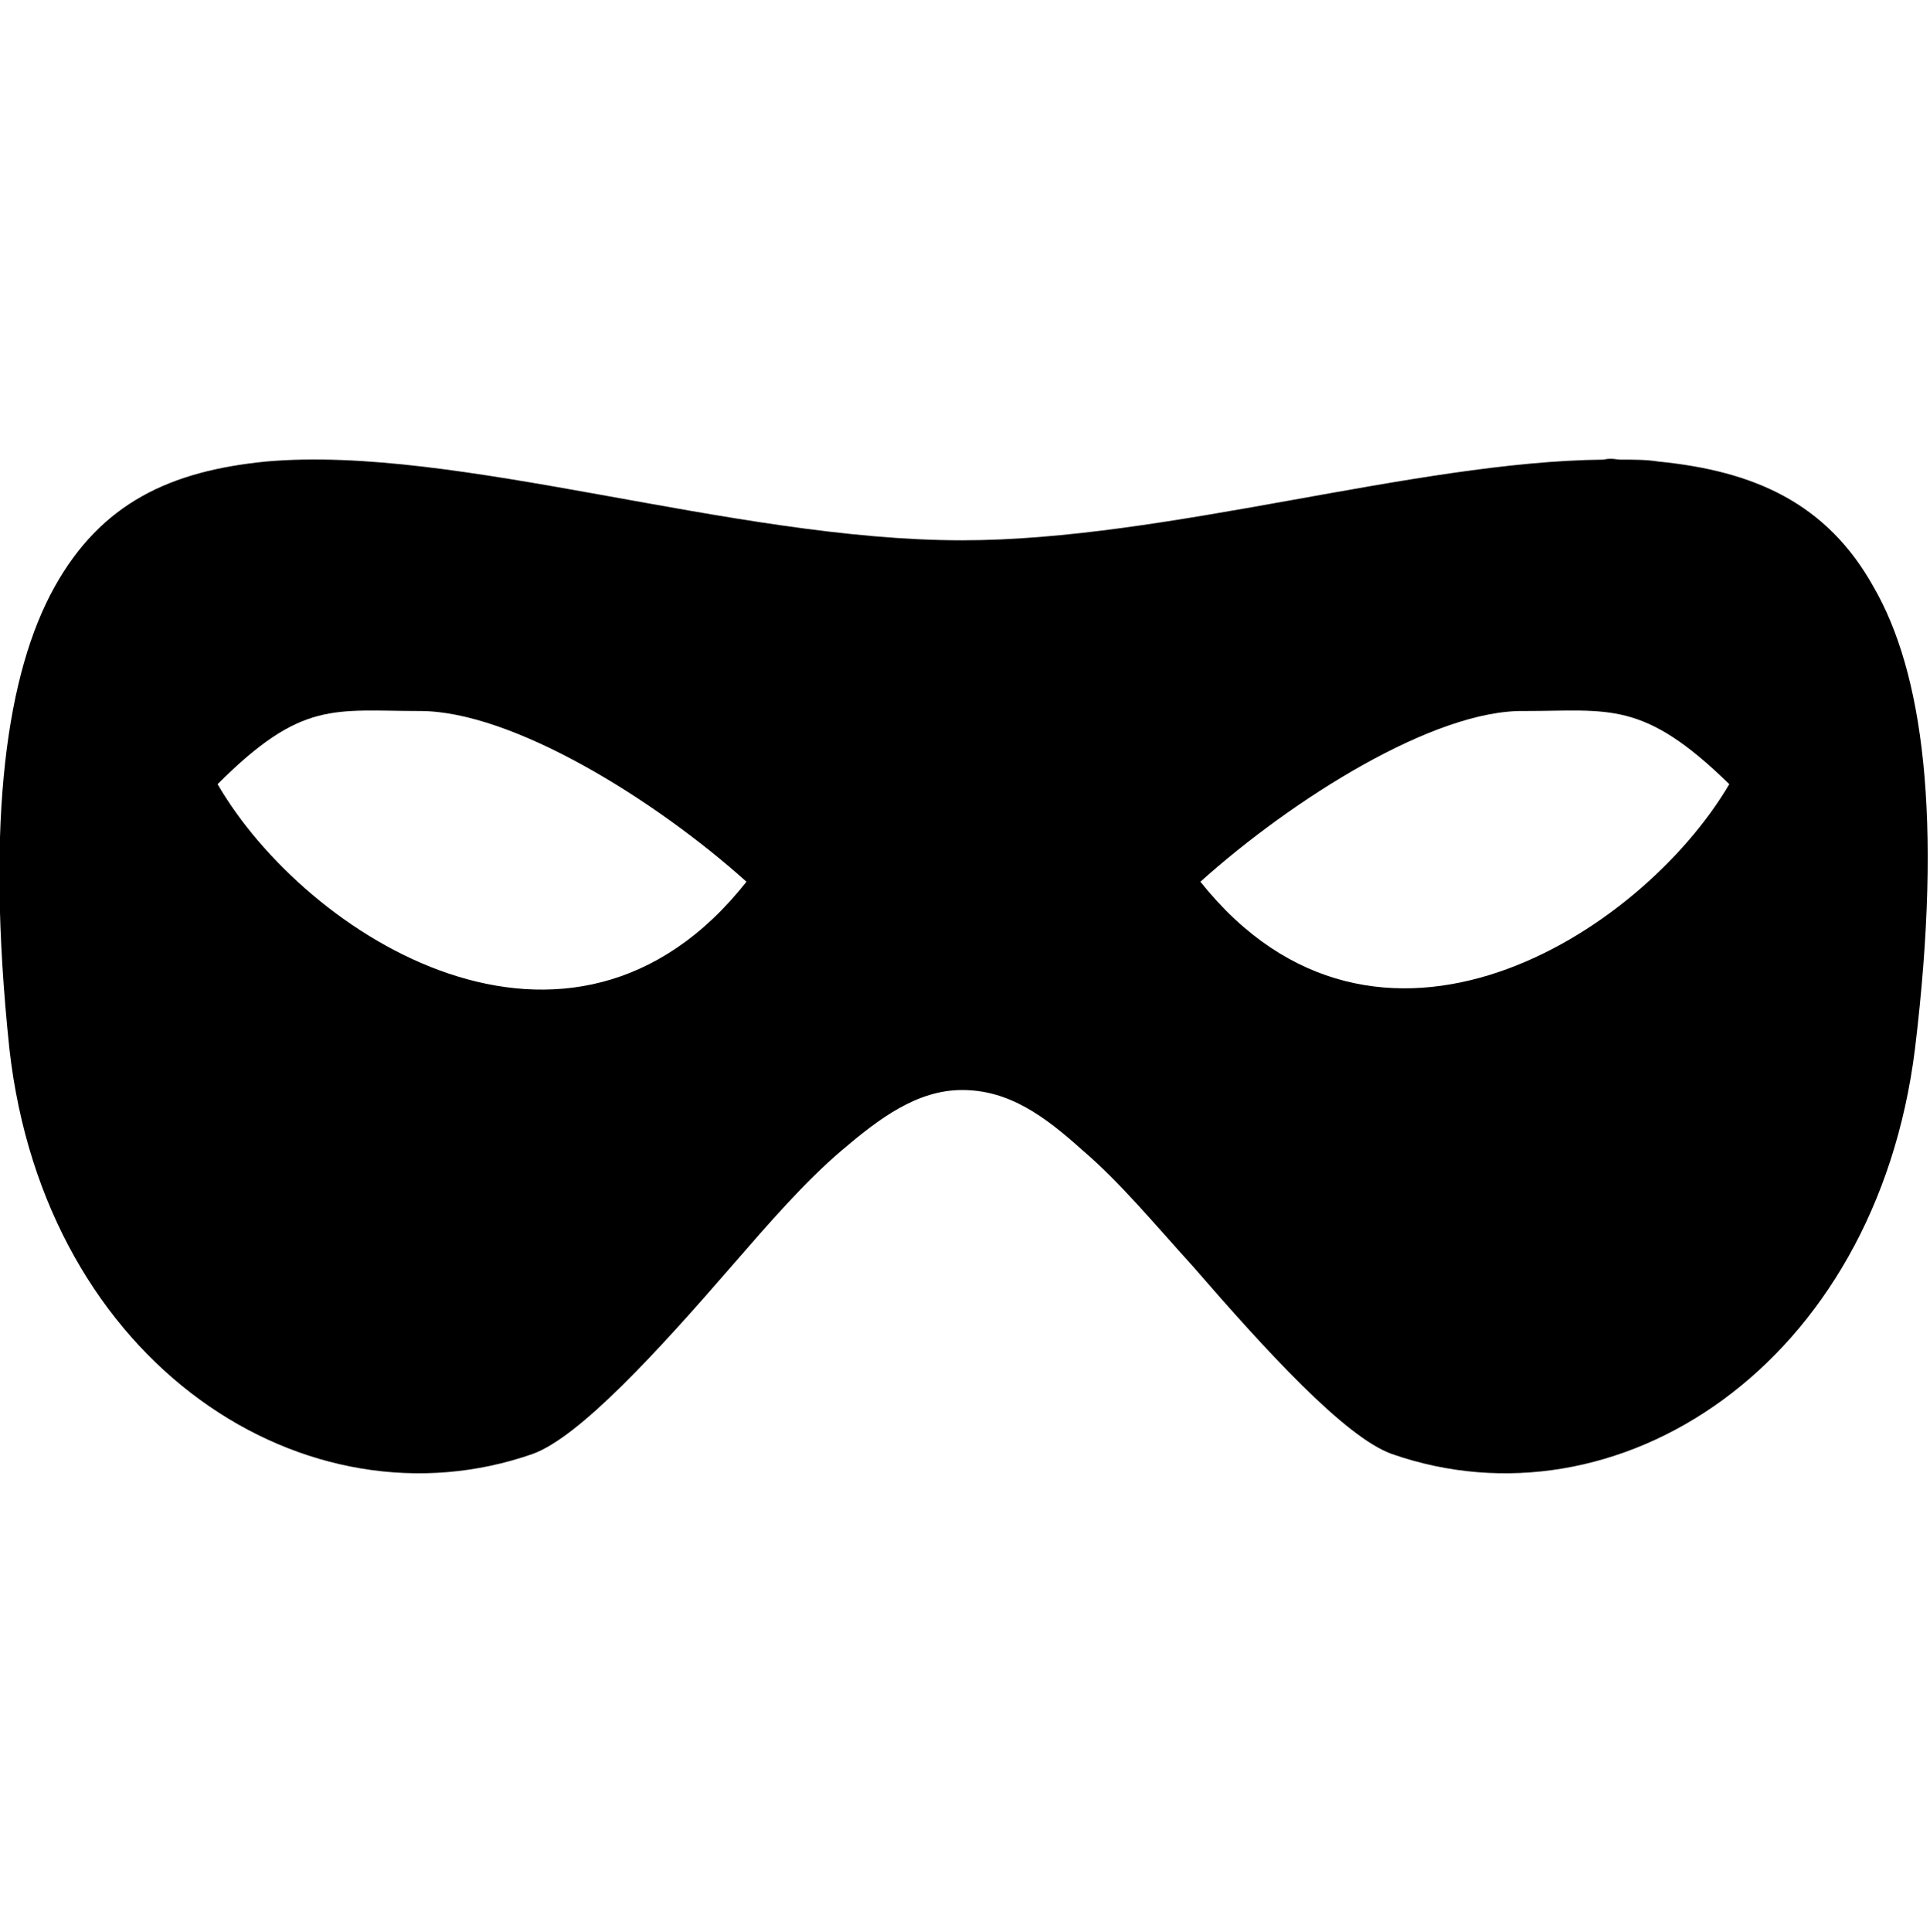 <?xml version="1.0" encoding="utf-8"?>
<!-- Generator: Adobe Illustrator 19.1.0, SVG Export Plug-In . SVG Version: 6.00 Build 0)  -->
<svg version="1.1" xmlns="http://www.w3.org/2000/svg" xmlns:xlink="http://www.w3.org/1999/xlink" x="0px" y="0px"
	 viewBox="0 0 102.9 103" style="enable-background:new 0 0 102.9 103;" xml:space="preserve">
<g id="Layer_2">
</g>
<g id="Layer_1">
	<path d="M85.5,24.5c-10.1,0.1-23.3,4.3-34.2,4.3c-12.3,0-26.9-5.1-37.1-4.2c-5.1,0.5-8.8,2.2-11.3,6.7c-2.5,4.5-3.7,12.2-2.4,24.6
		c1.9,16.9,15.9,25.8,27.9,21.6c2.5-0.9,6.7-5.5,10.6-10c2-2.3,3.9-4.5,5.9-6.2c2-1.7,4-3.2,6.4-3.2c2.5,0,4.4,1.4,6.4,3.2
		c2,1.7,3.9,4,5.9,6.2c3.9,4.5,8.1,9.1,10.6,10c12,4.2,25.8-4.7,27.9-21.6c1.5-12.4,0.4-20.1-2.2-24.6c-2.5-4.5-6.4-6.2-11.5-6.7
		c-0.6-0.1-1.3-0.1-2-0.1C86.2,24.5,85.9,24.4,85.5,24.5L85.5,24.5z M22.4,37.9c4.9,0,12.5,4.7,17.4,9.1
		c-9.4,11.9-23.5,2.9-28.2-5.2C16.1,37.3,17.8,37.9,22.4,37.9z M92.2,41.8c-4.7,8-18.8,17-28.2,5.2c4.9-4.4,12.5-9.2,17.3-9.1
		C85.8,37.9,87.6,37.3,92.2,41.8z"/>
</g>
</svg>
